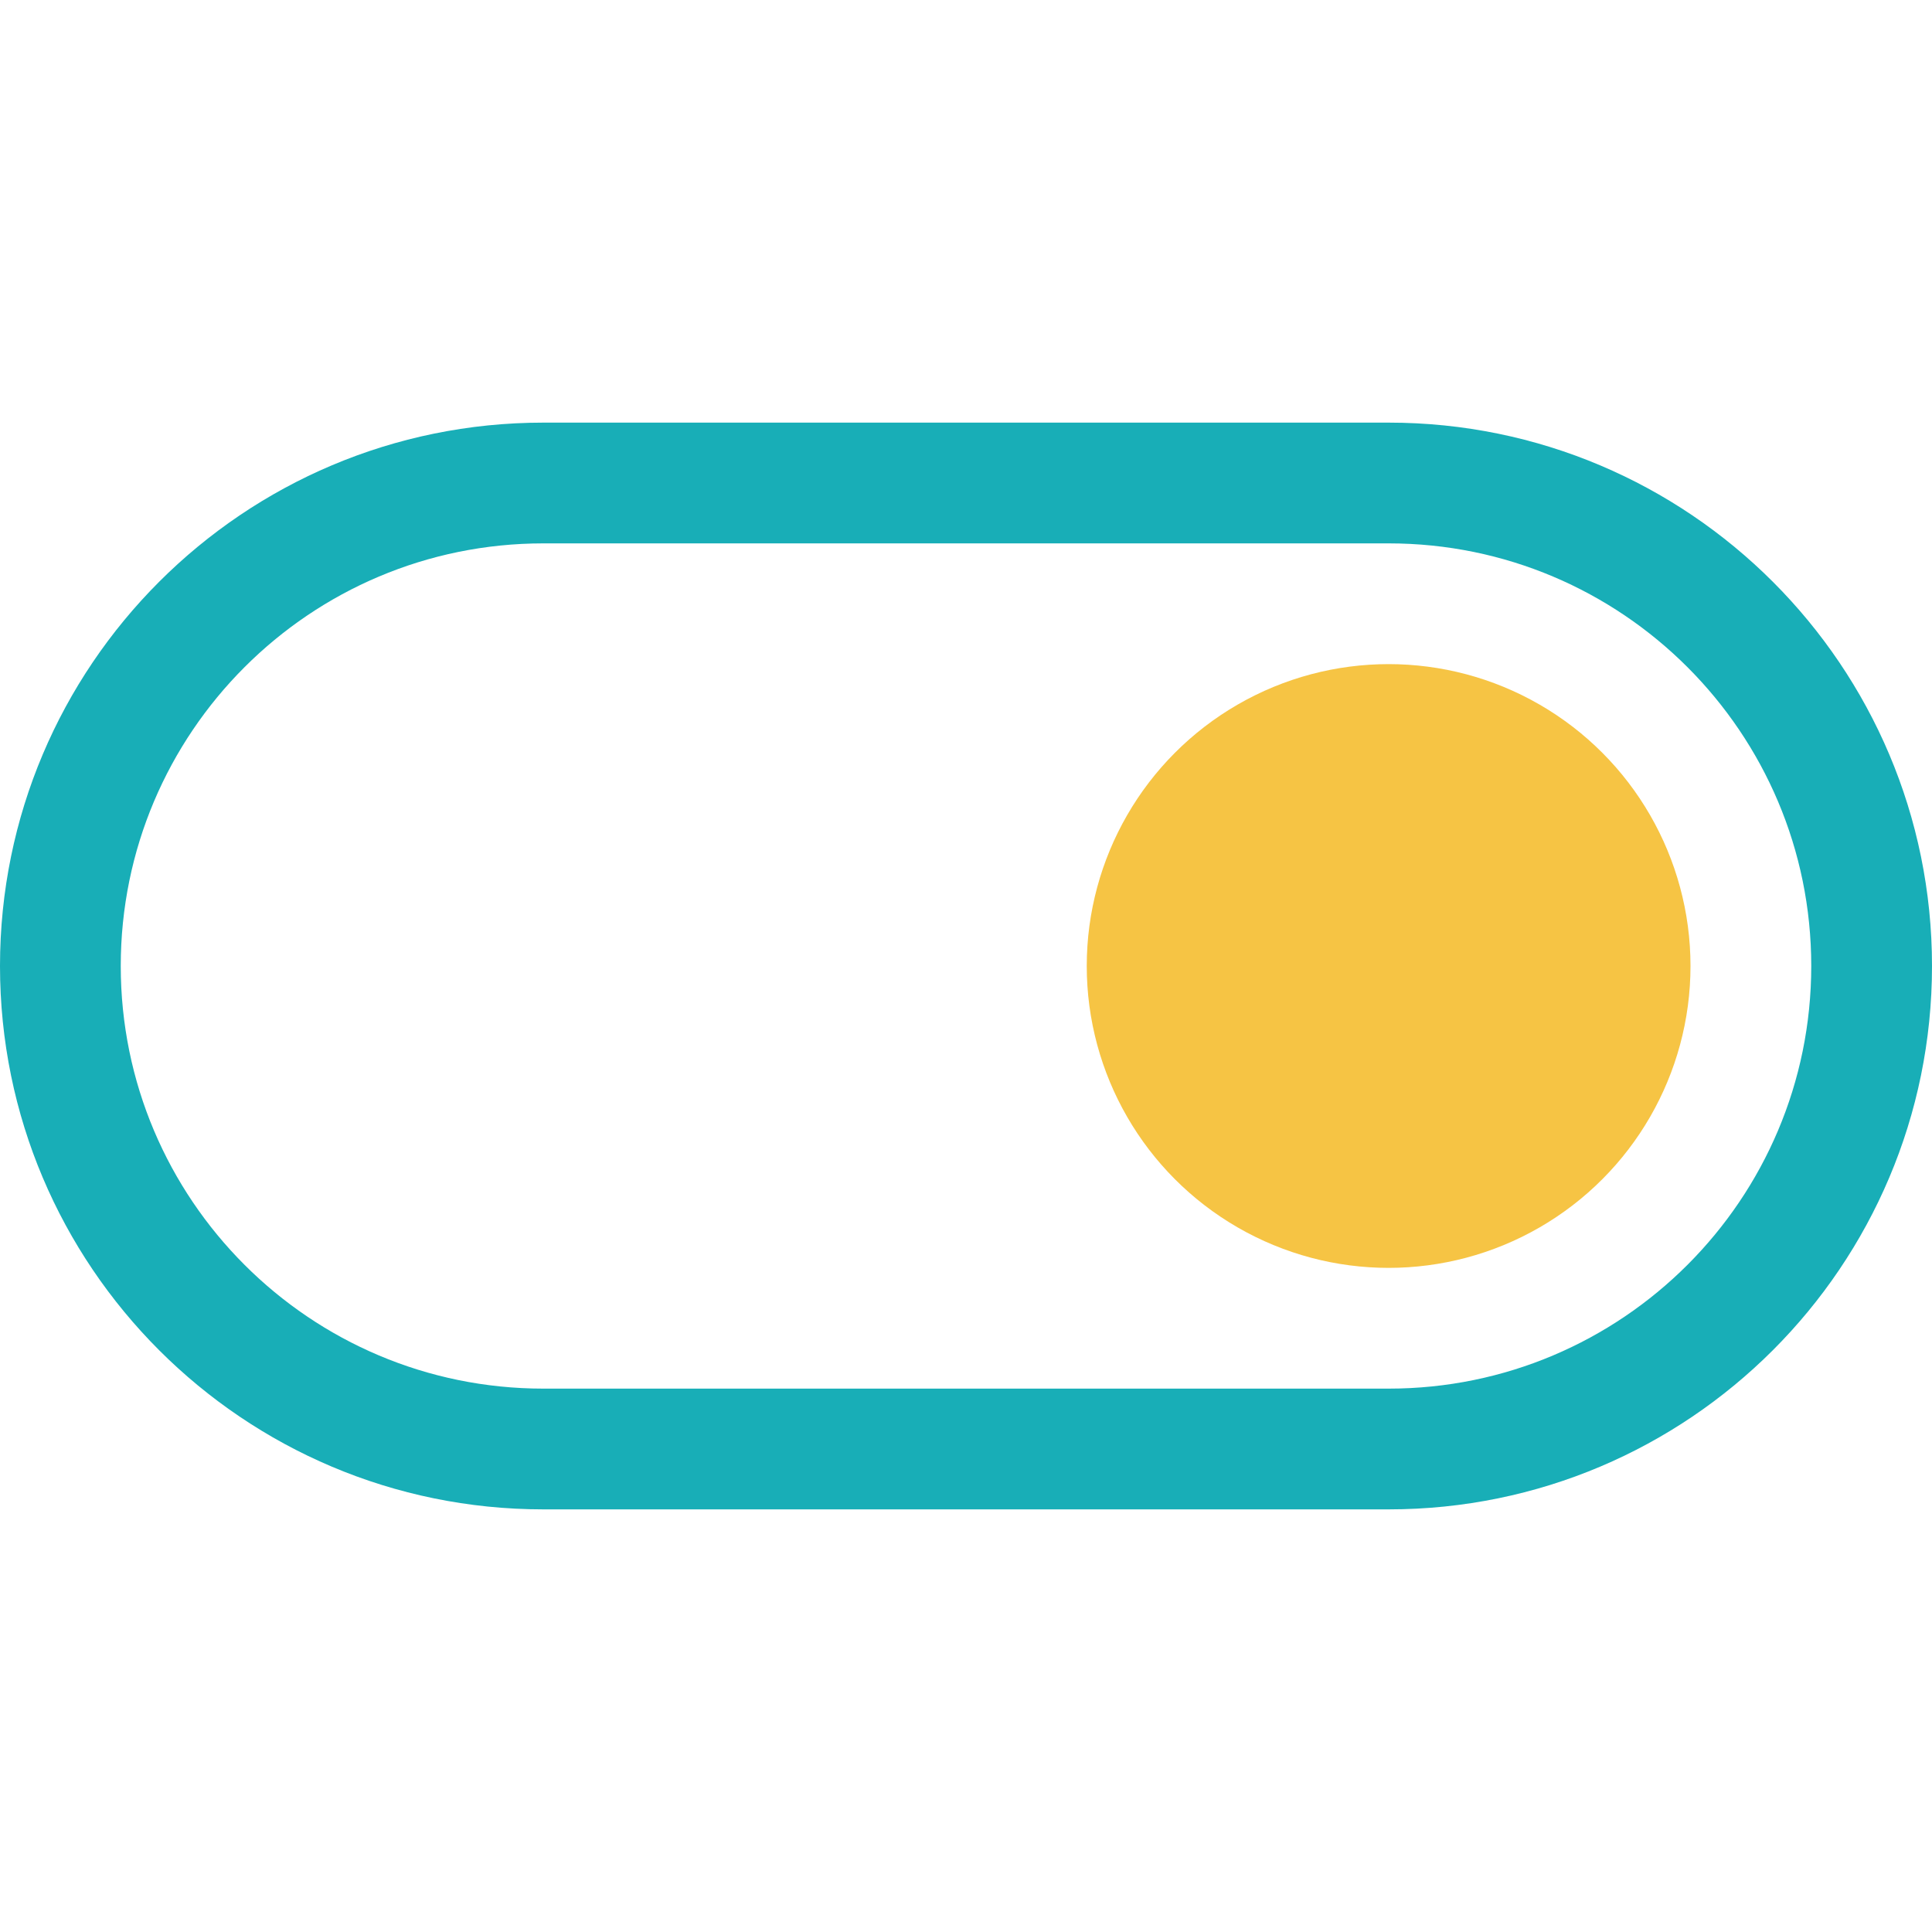 <?xml version="1.0" encoding="UTF-8"?>
<svg width="160px" height="160px" viewBox="0 0 160 160" version="1.1" xmlns="http://www.w3.org/2000/svg" xmlns:xlink="http://www.w3.org/1999/xlink">
    <!-- Generator: Sketch 58 (84663) - https://sketch.com -->
    <title>switch 开关备份 2</title>
    <desc>Created with Sketch.</desc>
    <g id="switch-开关备份-2" stroke="none" stroke-width="1" fill="none" fill-rule="evenodd">
        <g id="仪表盘" transform="translate(0, 35)">
            <path d="M45,0 L115,0 C139.853,0 160,20.147 160,45 C160,69.853 139.853,90 115,90 L45,90 C20.147,90 0,69.853 0,45 C0,20.147 20.147,0 45,0 Z M45,10 C25.67,10 10,25.67 10,45 C10,64.33 25.67,80 45,80 L115,80 C134.33,80 150,64.33 150,45 C150,25.67 134.33,10 115,10 L45,10 Z" id="矩形" fill="#18AEB7" fill-rule="nonzero"></path>
            <circle id="椭圆形" fill="#F6C444" cx="115" cy="45" r="25"></circle>
        </g>
    </g>
</svg>
